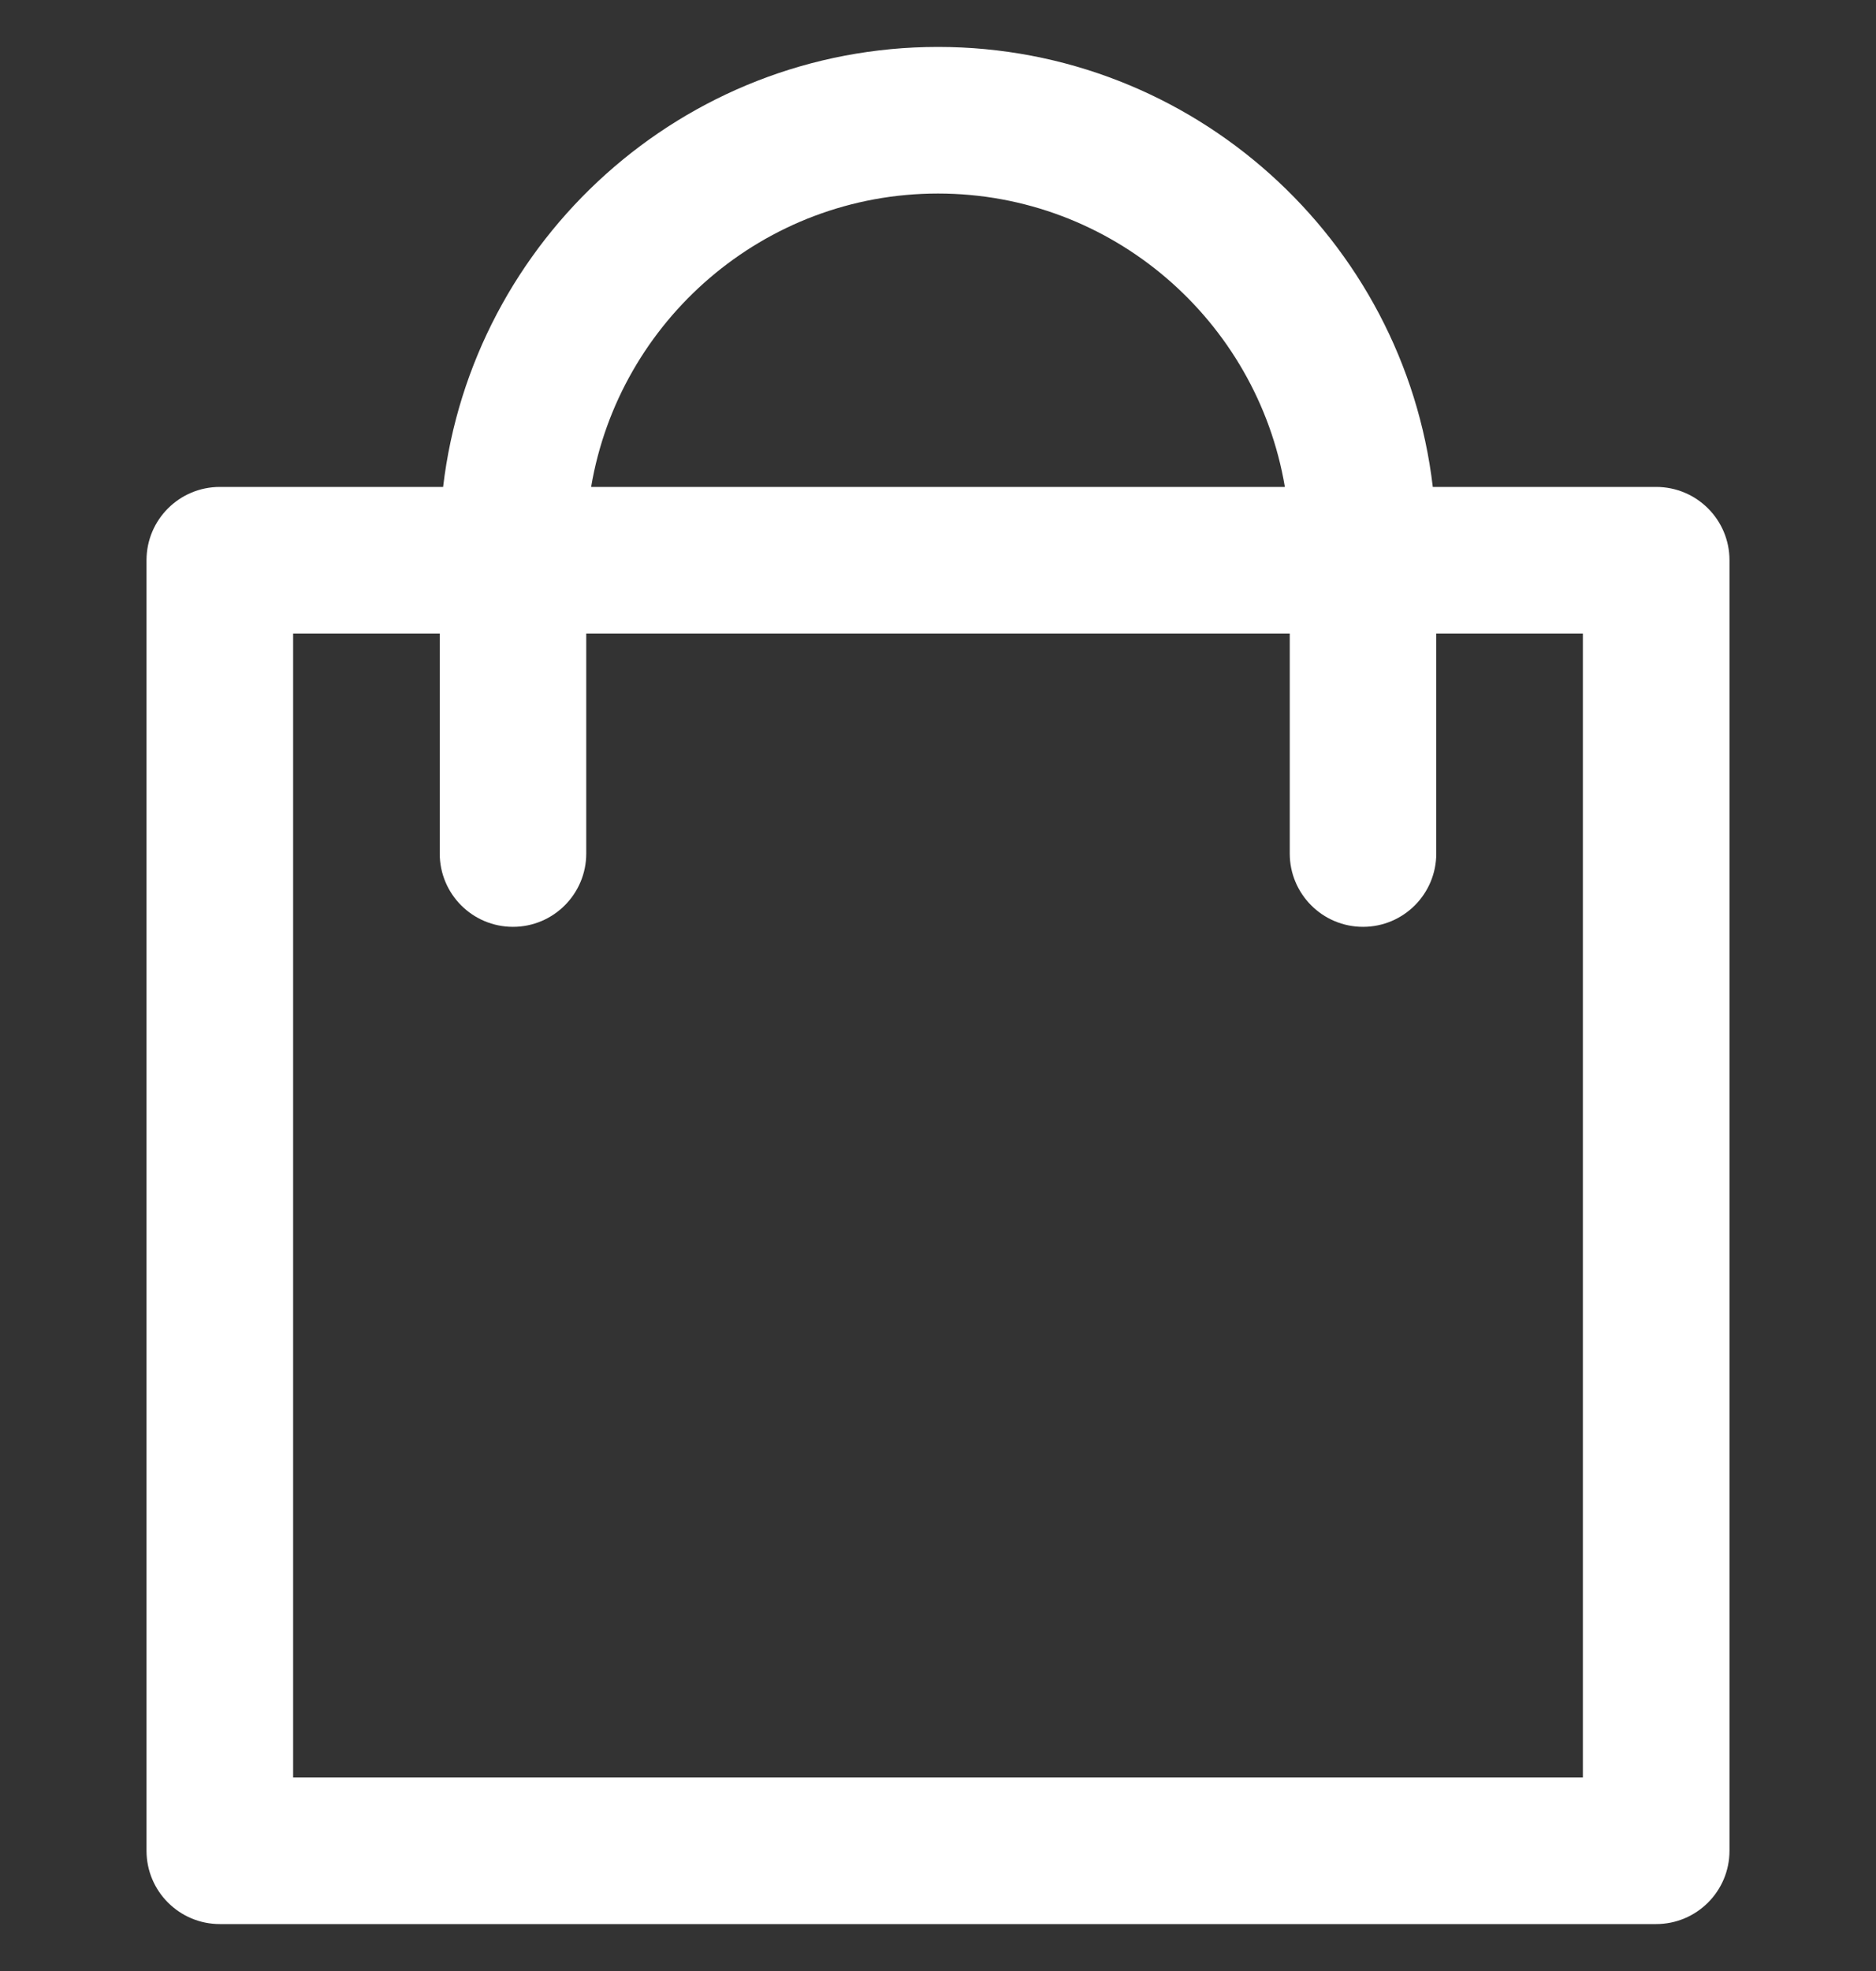 <svg width="20" height="21" viewBox="0 0 20 21" fill="none" xmlns="http://www.w3.org/2000/svg">
<rect x="0" y="0" width="20" height="21" fill="#333333" stroke="none"/>
<g clip-path="url(#clip0_6053_492)">
<path d="M17.656 5.188H15.275C14.965 2.552 12.718 0.5 10 0.5C7.282 0.5 5.035 2.552 4.724 5.188H2.344C1.912 5.188 1.562 5.537 1.562 5.969V19.719C1.562 20.15 1.912 20.5 2.344 20.5H17.656C18.088 20.5 18.438 20.15 18.438 19.719V5.969C18.438 5.537 18.088 5.188 17.656 5.188ZM10 2.062C11.855 2.062 13.399 3.416 13.698 5.188H6.302C6.601 3.416 8.145 2.062 10 2.062ZM16.875 18.938H3.125V6.75H4.688V9.094C4.688 9.525 5.037 9.875 5.469 9.875C5.9 9.875 6.25 9.525 6.25 9.094V6.75H13.75V9.094C13.75 9.525 14.1 9.875 14.531 9.875C14.963 9.875 15.312 9.525 15.312 9.094V6.75H16.875V18.938Z" fill="white"/>
</g>
<defs>
<clipPath id="clip0_6053_492">
<rect width="20" height="20" fill="white" transform="translate(0 0.5)"/>
</clipPath>
</defs>
</svg>
